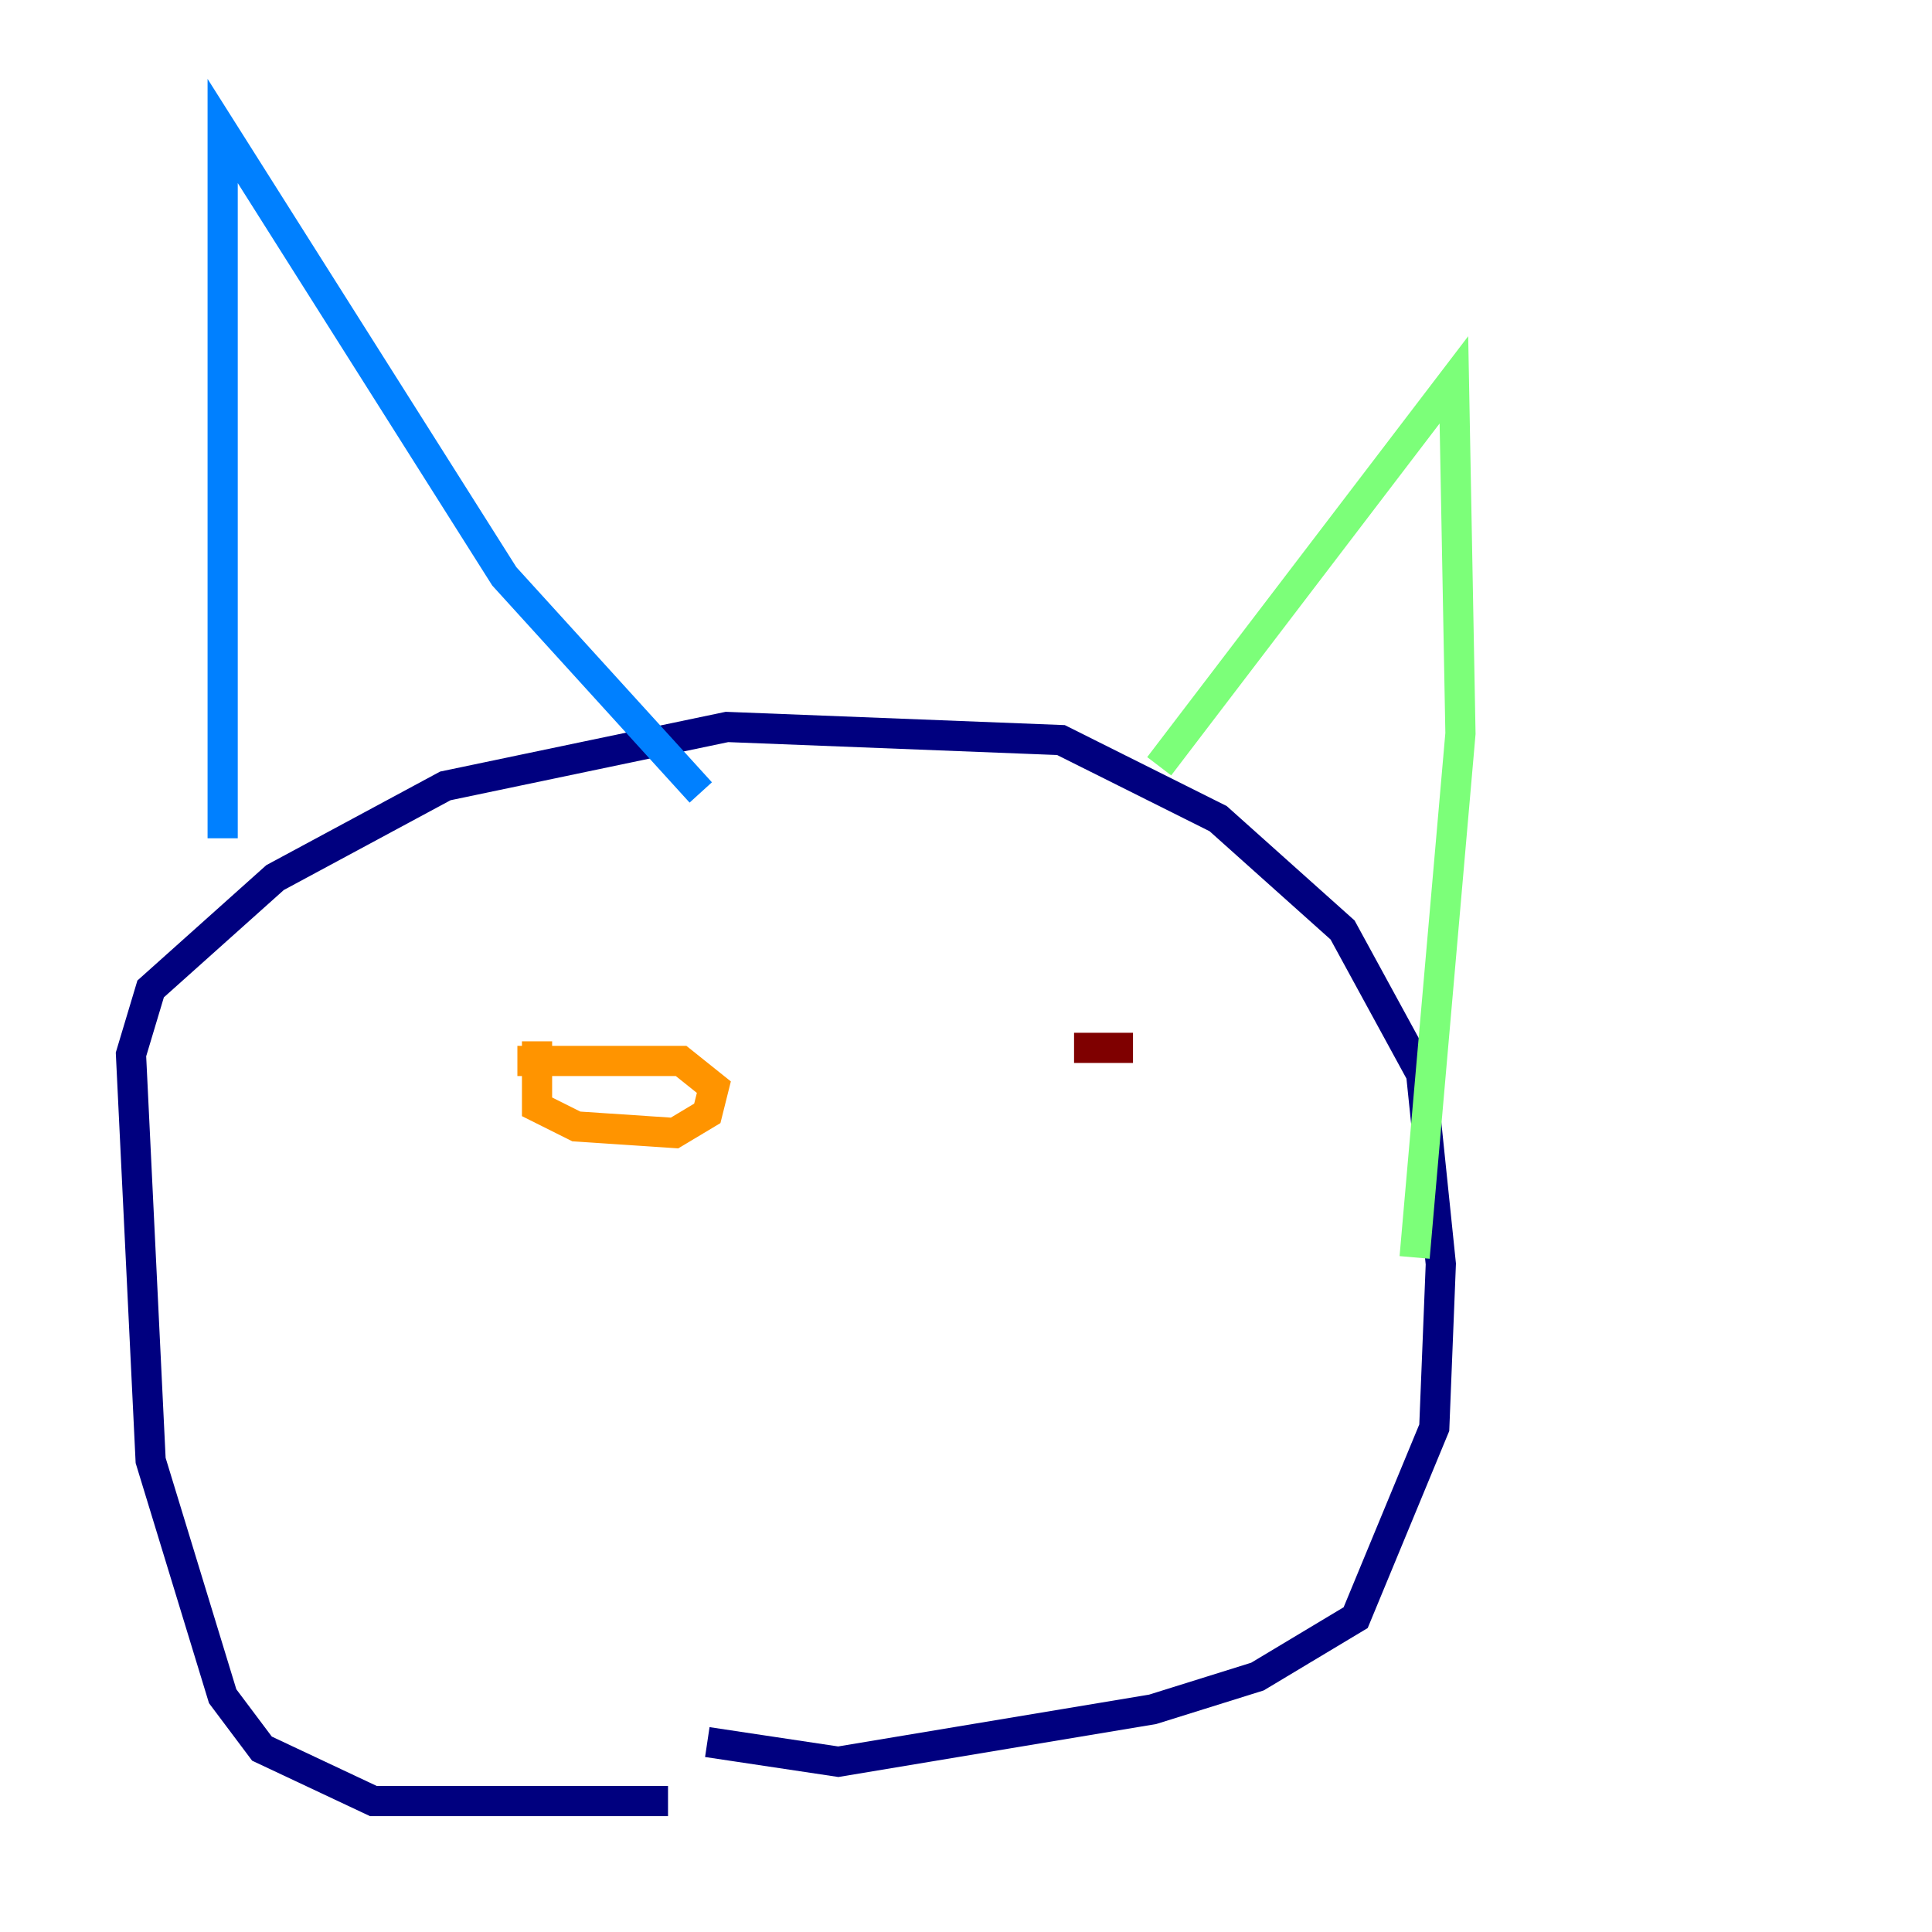 <?xml version="1.0" encoding="utf-8" ?>
<svg baseProfile="tiny" height="128" version="1.2" viewBox="0,0,128,128" width="128" xmlns="http://www.w3.org/2000/svg" xmlns:ev="http://www.w3.org/2001/xml-events" xmlns:xlink="http://www.w3.org/1999/xlink"><defs /><polyline fill="none" points="44.258,119.322 24.732,119.322 17.356,115.851 14.752,112.38 9.98,96.759 8.678,69.858 9.98,65.519 18.224,58.142 29.505,52.068 48.163,48.163 70.291,49.031 80.705,54.237 88.949,61.614 94.156,71.159 95.458,83.742 95.024,94.59 89.817,107.173 83.308,111.078 76.366,113.248 55.539,116.719 46.861,115.417" stroke="#00007f" stroke-width="2" /><polyline fill="none" points="14.752,55.539 14.752,8.678 33.41,38.183 46.427,52.502" stroke="#0080ff" stroke-width="2" /><polyline fill="none" points="76.8,50.766 96.325,25.166 96.759,48.597 93.722,83.308" stroke="#7cff79" stroke-width="2" /><polyline fill="none" points="35.58,68.99 35.58,73.329 38.183,74.63 44.691,75.064 46.861,73.763 47.295,72.027 45.125,70.291 34.278,70.291" stroke="#ff9400" stroke-width="2" /><polyline fill="none" points="75.064,69.424 71.159,69.424" stroke="#7f0000" stroke-width="2" /></svg>